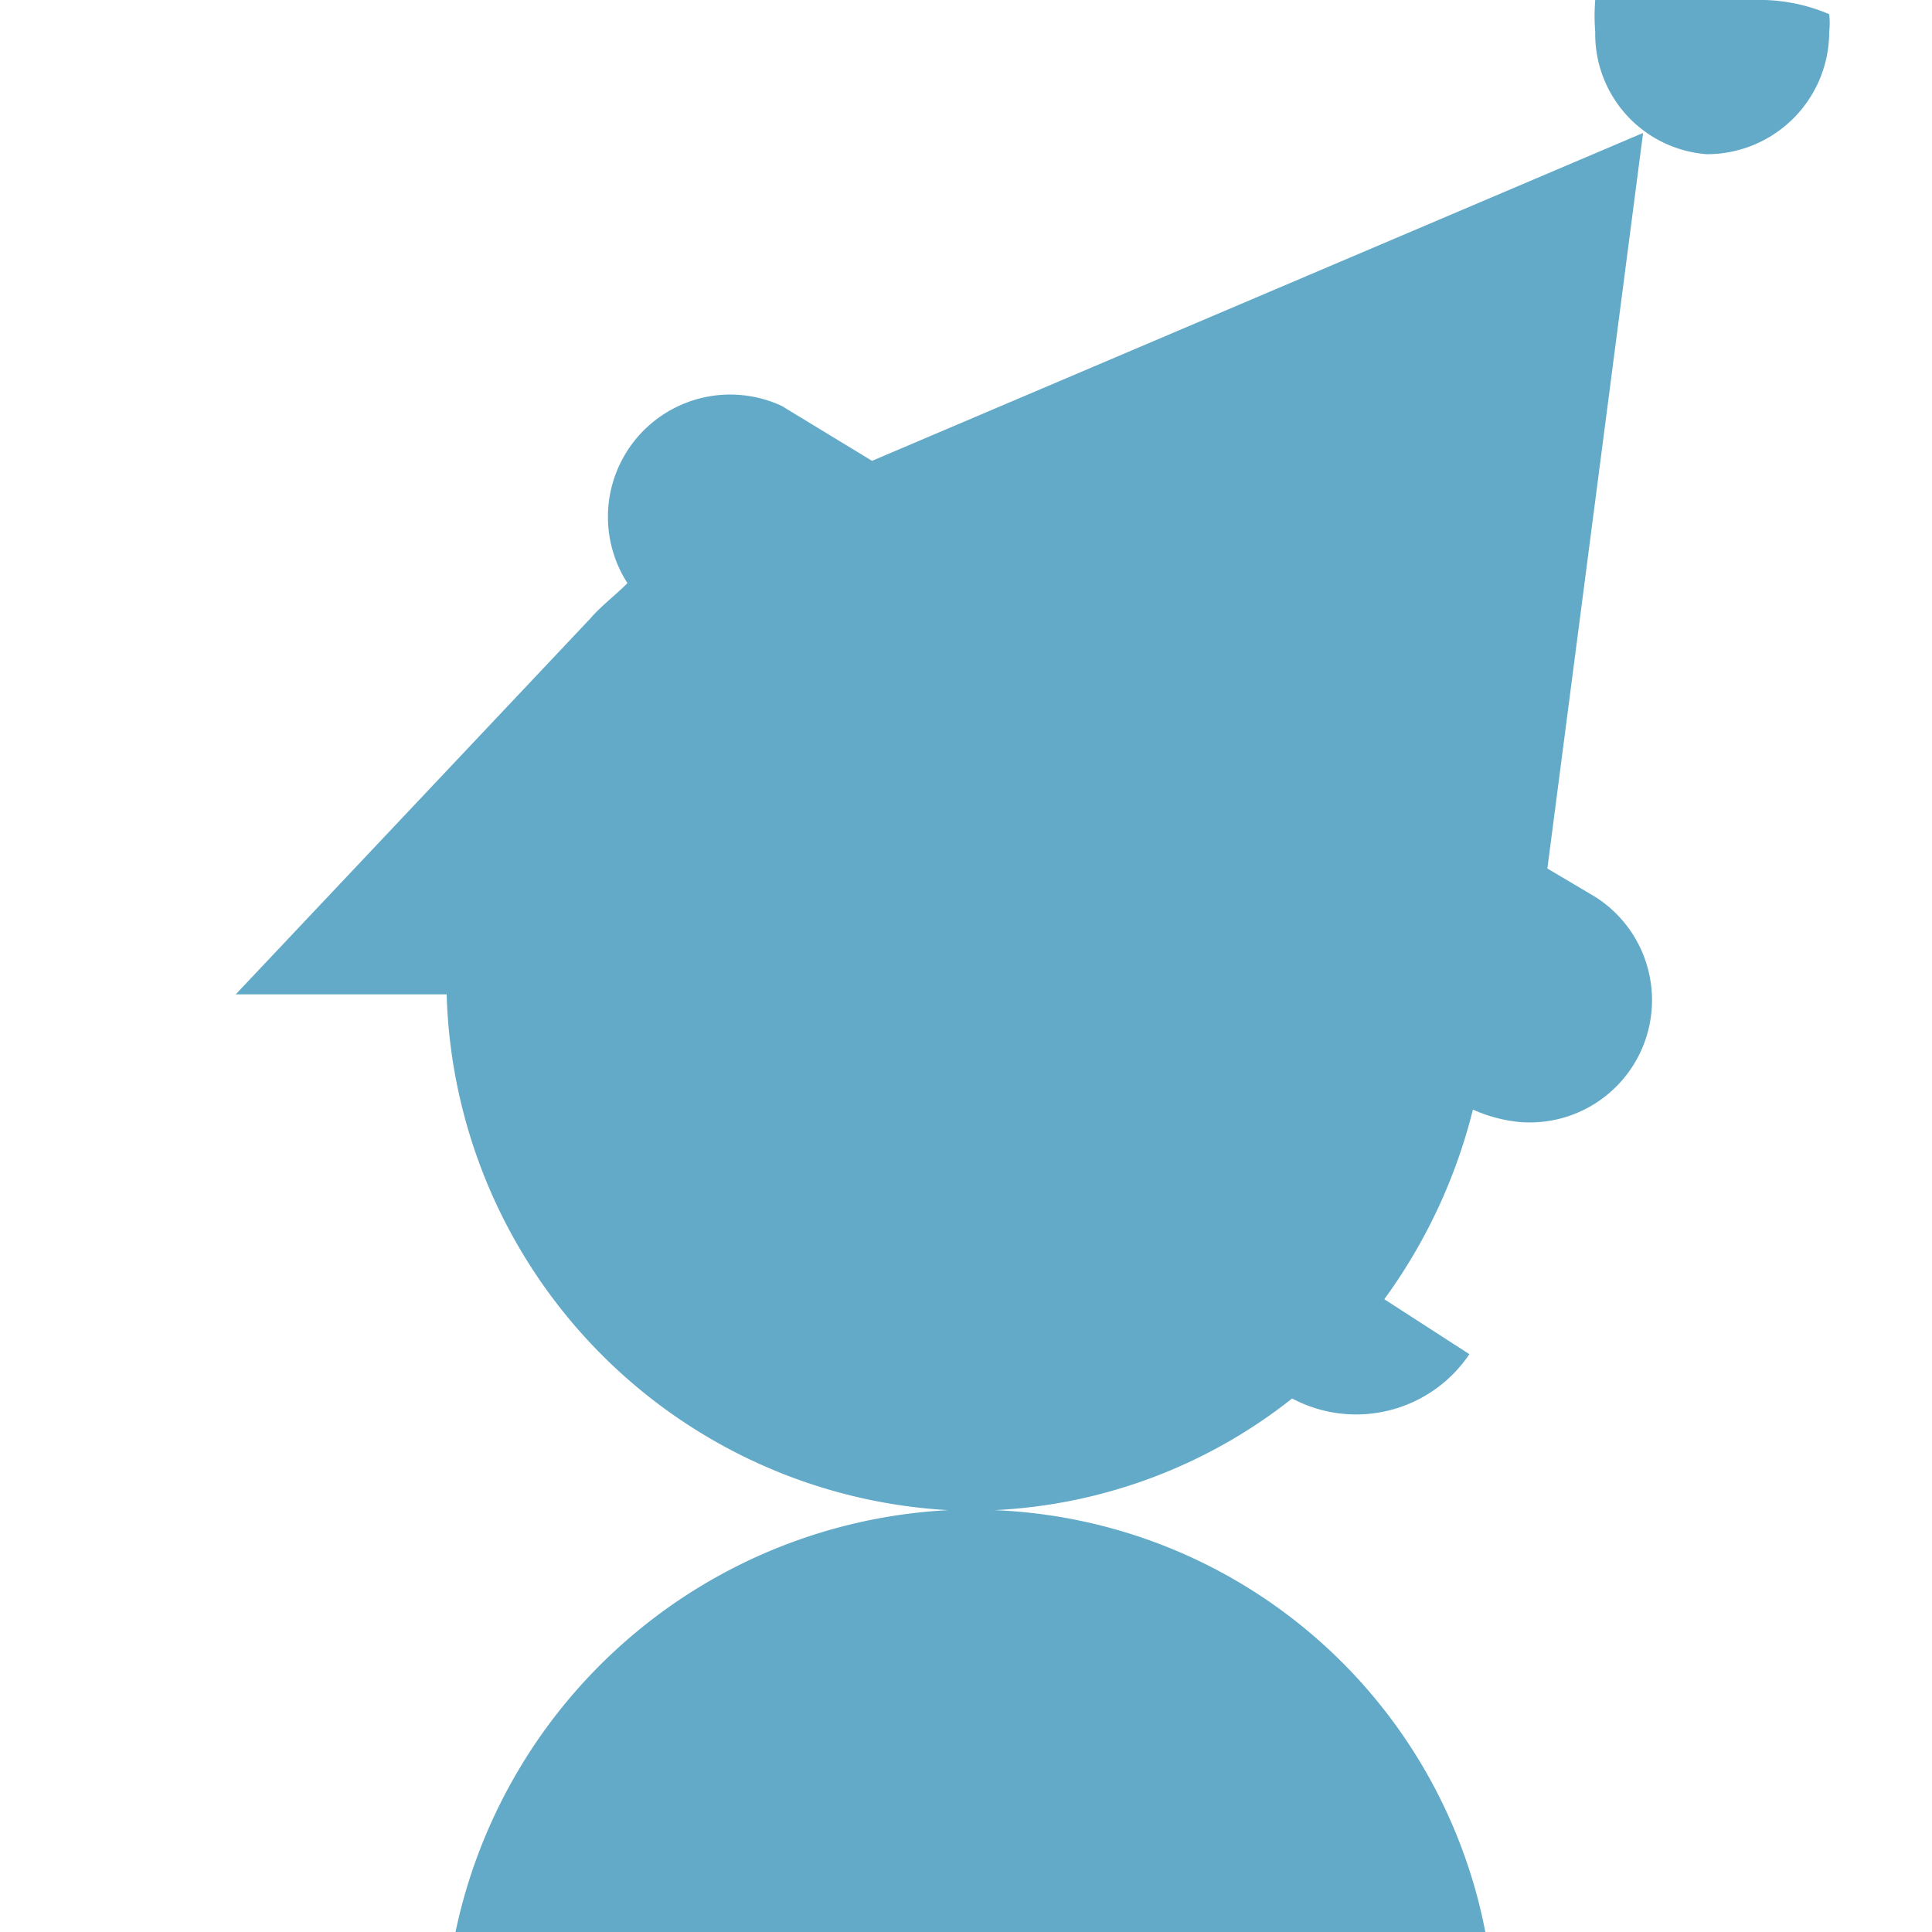 <svg xmlns="http://www.w3.org/2000/svg" viewBox="0 0 10.9 10.9"><defs><style>.cls-2{fill:#62aac8}</style></defs><g id="grid"><path d="M10.3.08a.44.44 0 0 1 0 .1.69.69 0 0 1-.69.69A.68.68 0 0 1 9 .18 1.13 1.13 0 0 1 9 0H1a1 1 0 0 0-1 1v8.9a1 1 0 0 0 1 1h1.57a3 3 0 0 1 2.78-2.38 3 3 0 0 1-2.83-2.87H1.36l2-2.12c.06-.07.14-.13.21-.2a.69.69 0 0 1 .87-1l.51.31L9.26.75 8.73 4.9l.27.16a.69.69 0 0 1-.36 1.29.84.84 0 0 1-.26-.07 3.08 3.08 0 0 1-.5 1.07l.48.31a.77.77 0 0 1-1 .25 2.93 2.93 0 0 1-1.68.63 2.94 2.94 0 0 1 2.7 2.36H9.9a1 1 0 0 0 1-1V1a1 1 0 0 0-.6-.92z" fill="none"/><path class="cls-2" d="M5.61 8.52a2.93 2.93 0 0 0 1.68-.63.77.77 0 0 0 1-.25l-.48-.31a3.08 3.08 0 0 0 .5-1.07.84.84 0 0 0 .26.07A.69.69 0 0 0 9 5.06l-.27-.16.54-4.15L4.92 2.6l-.51-.31a.69.69 0 0 0-.87 1c-.07.07-.15.13-.21.2l-2 2.12h1.19a3 3 0 0 0 2.83 2.91 3 3 0 0 0-2.78 2.38h5.81a2.94 2.94 0 0 0-2.77-2.38z"/><path class="cls-2" d="M9.63.87a.69.69 0 0 0 .69-.69.44.44 0 0 0 0-.1A1 1 0 0 0 9.9 0H9a1.13 1.13 0 0 0 0 .18.68.68 0 0 0 .63.69z"/></g></svg>